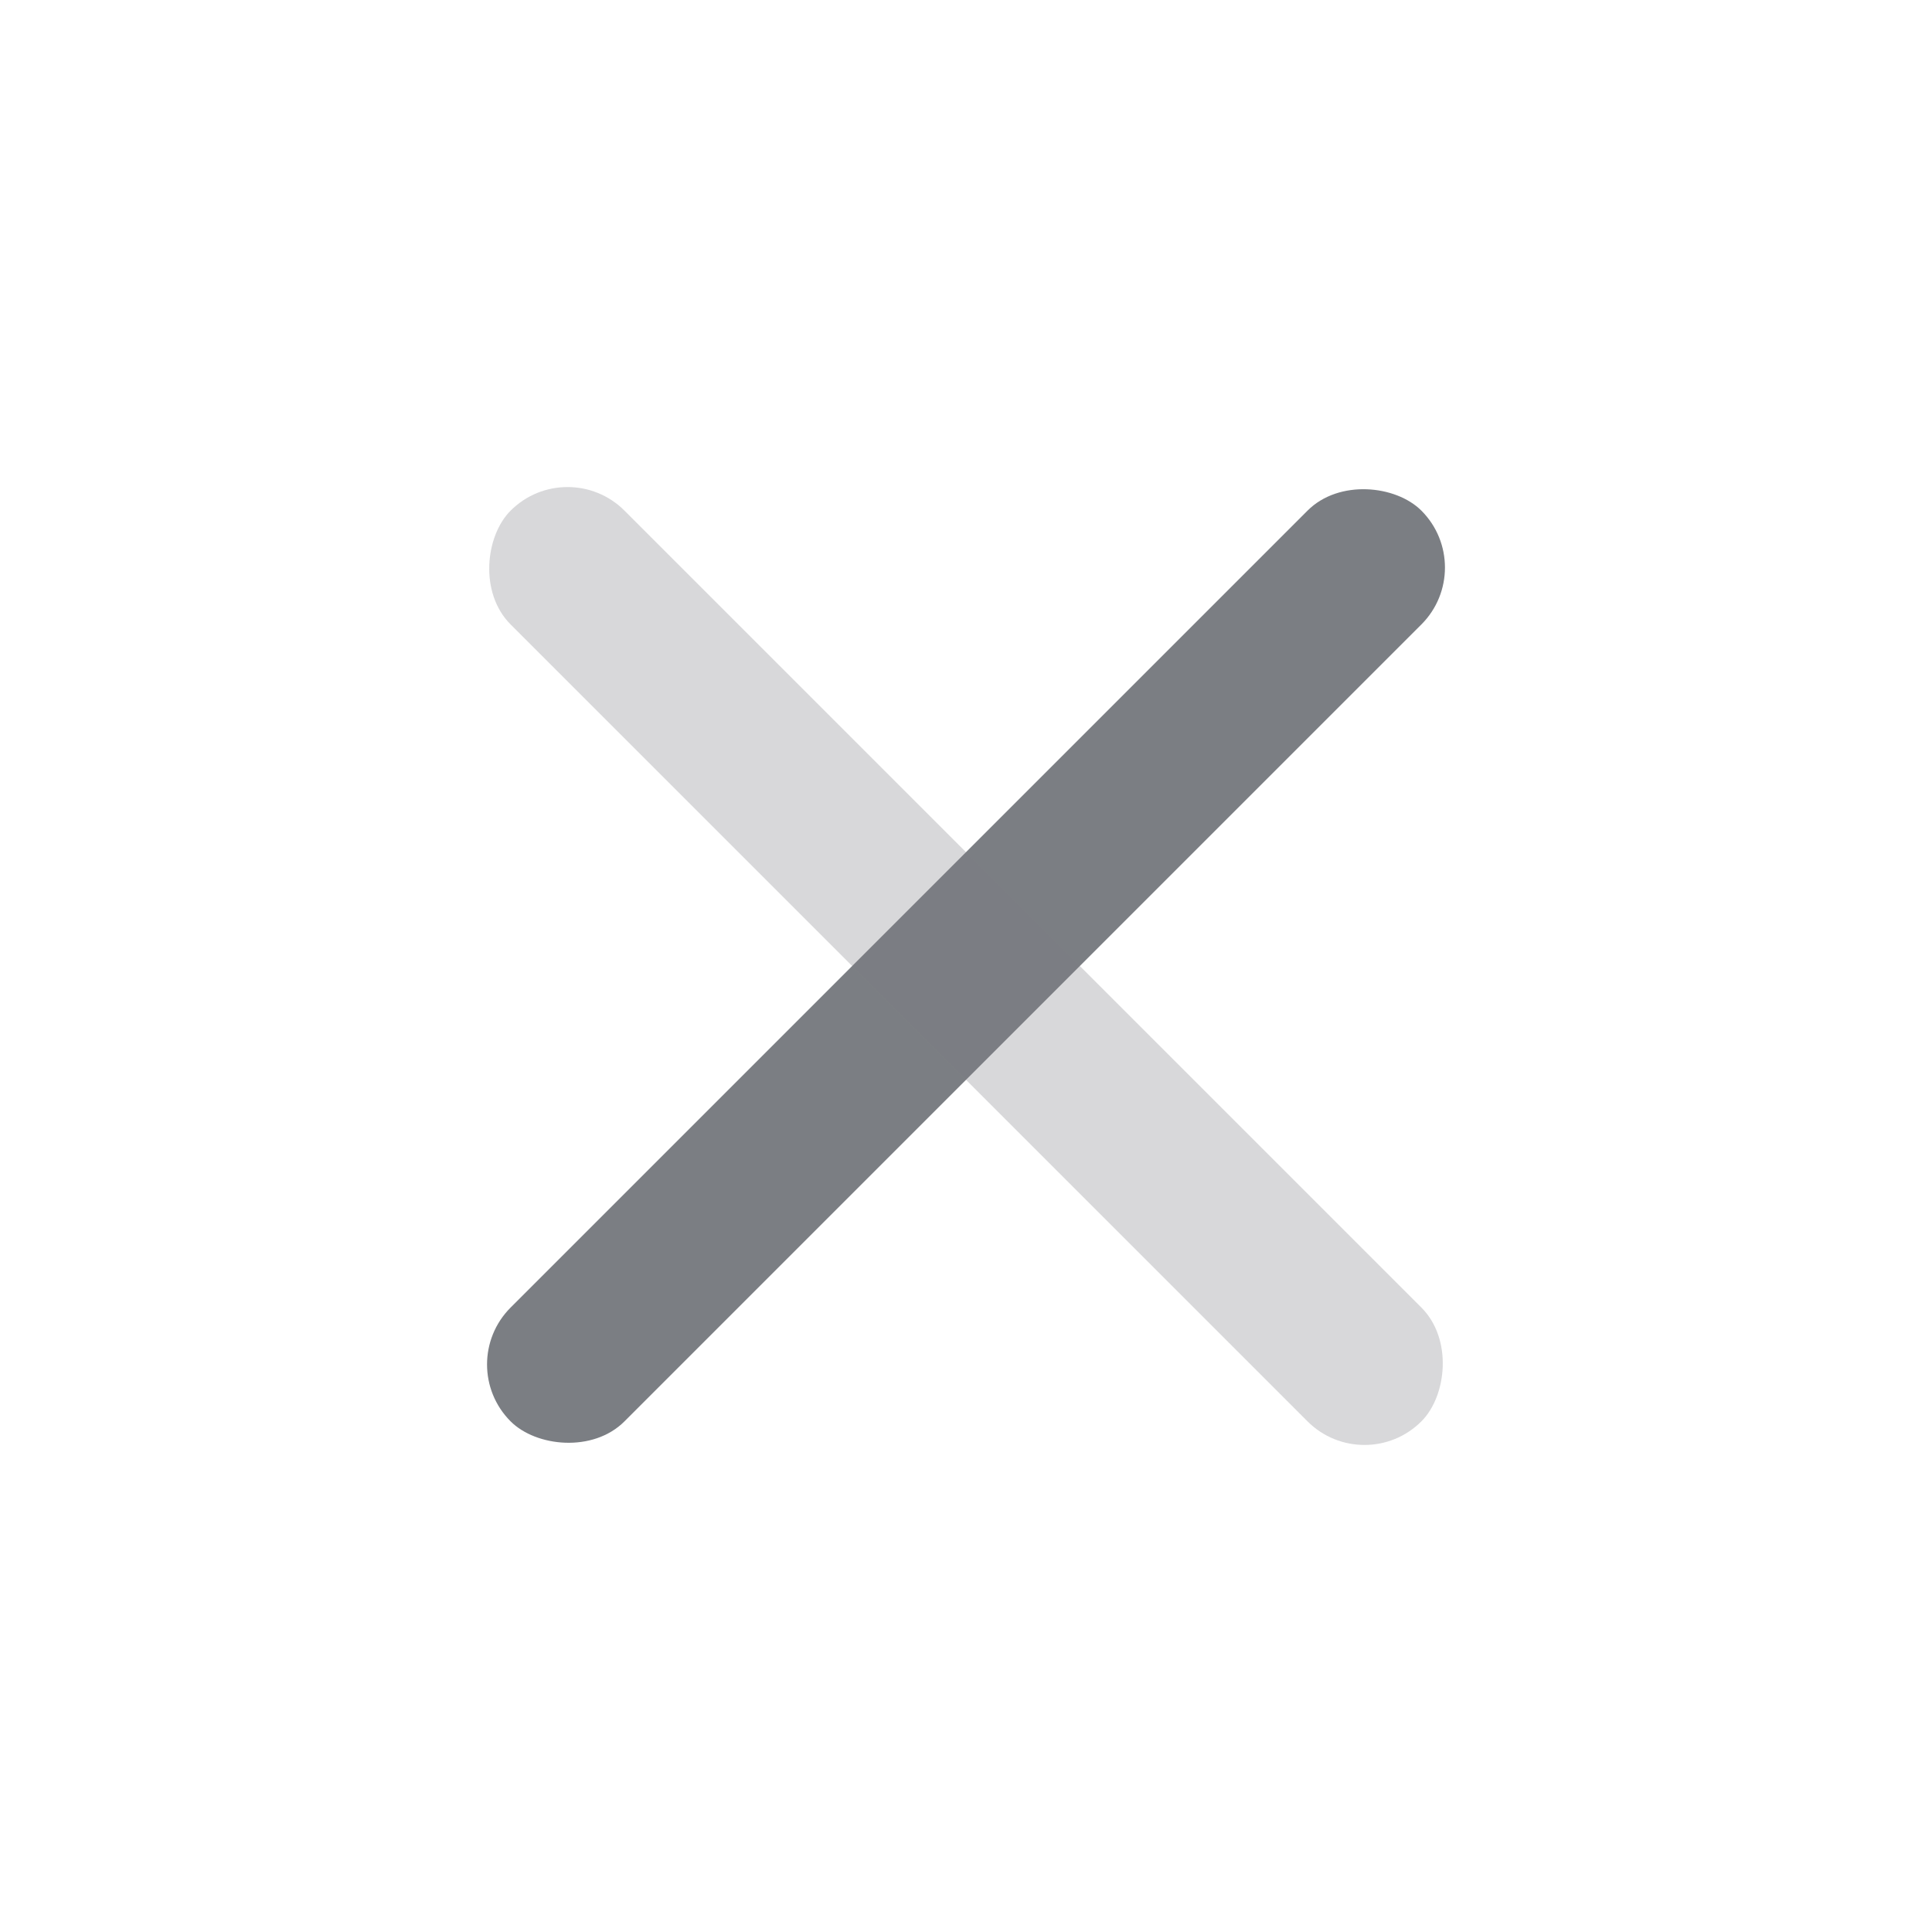 <svg xmlns="http://www.w3.org/2000/svg" xmlns:xlink="http://www.w3.org/1999/xlink" width="24px" height="24px" viewBox="0 0 24 24" version="1.1">
    <g stroke="none" stroke-width="1" fill="7B7E83" fill-rule="evenodd">
        <g transform="translate(12, 12) rotate(-45) translate(-12, -12) translate(4, 4)" fill="#7B7E83">
            <rect x="0" y="7" width="16" height="2" rx="1"/>
            <rect opacity="0.3" transform="translate(8, 8) rotate(-270) translate(-8, -8) " x="0" y="7" width="16" height="2" rx="1"/>
        </g>
    </g>
</svg>